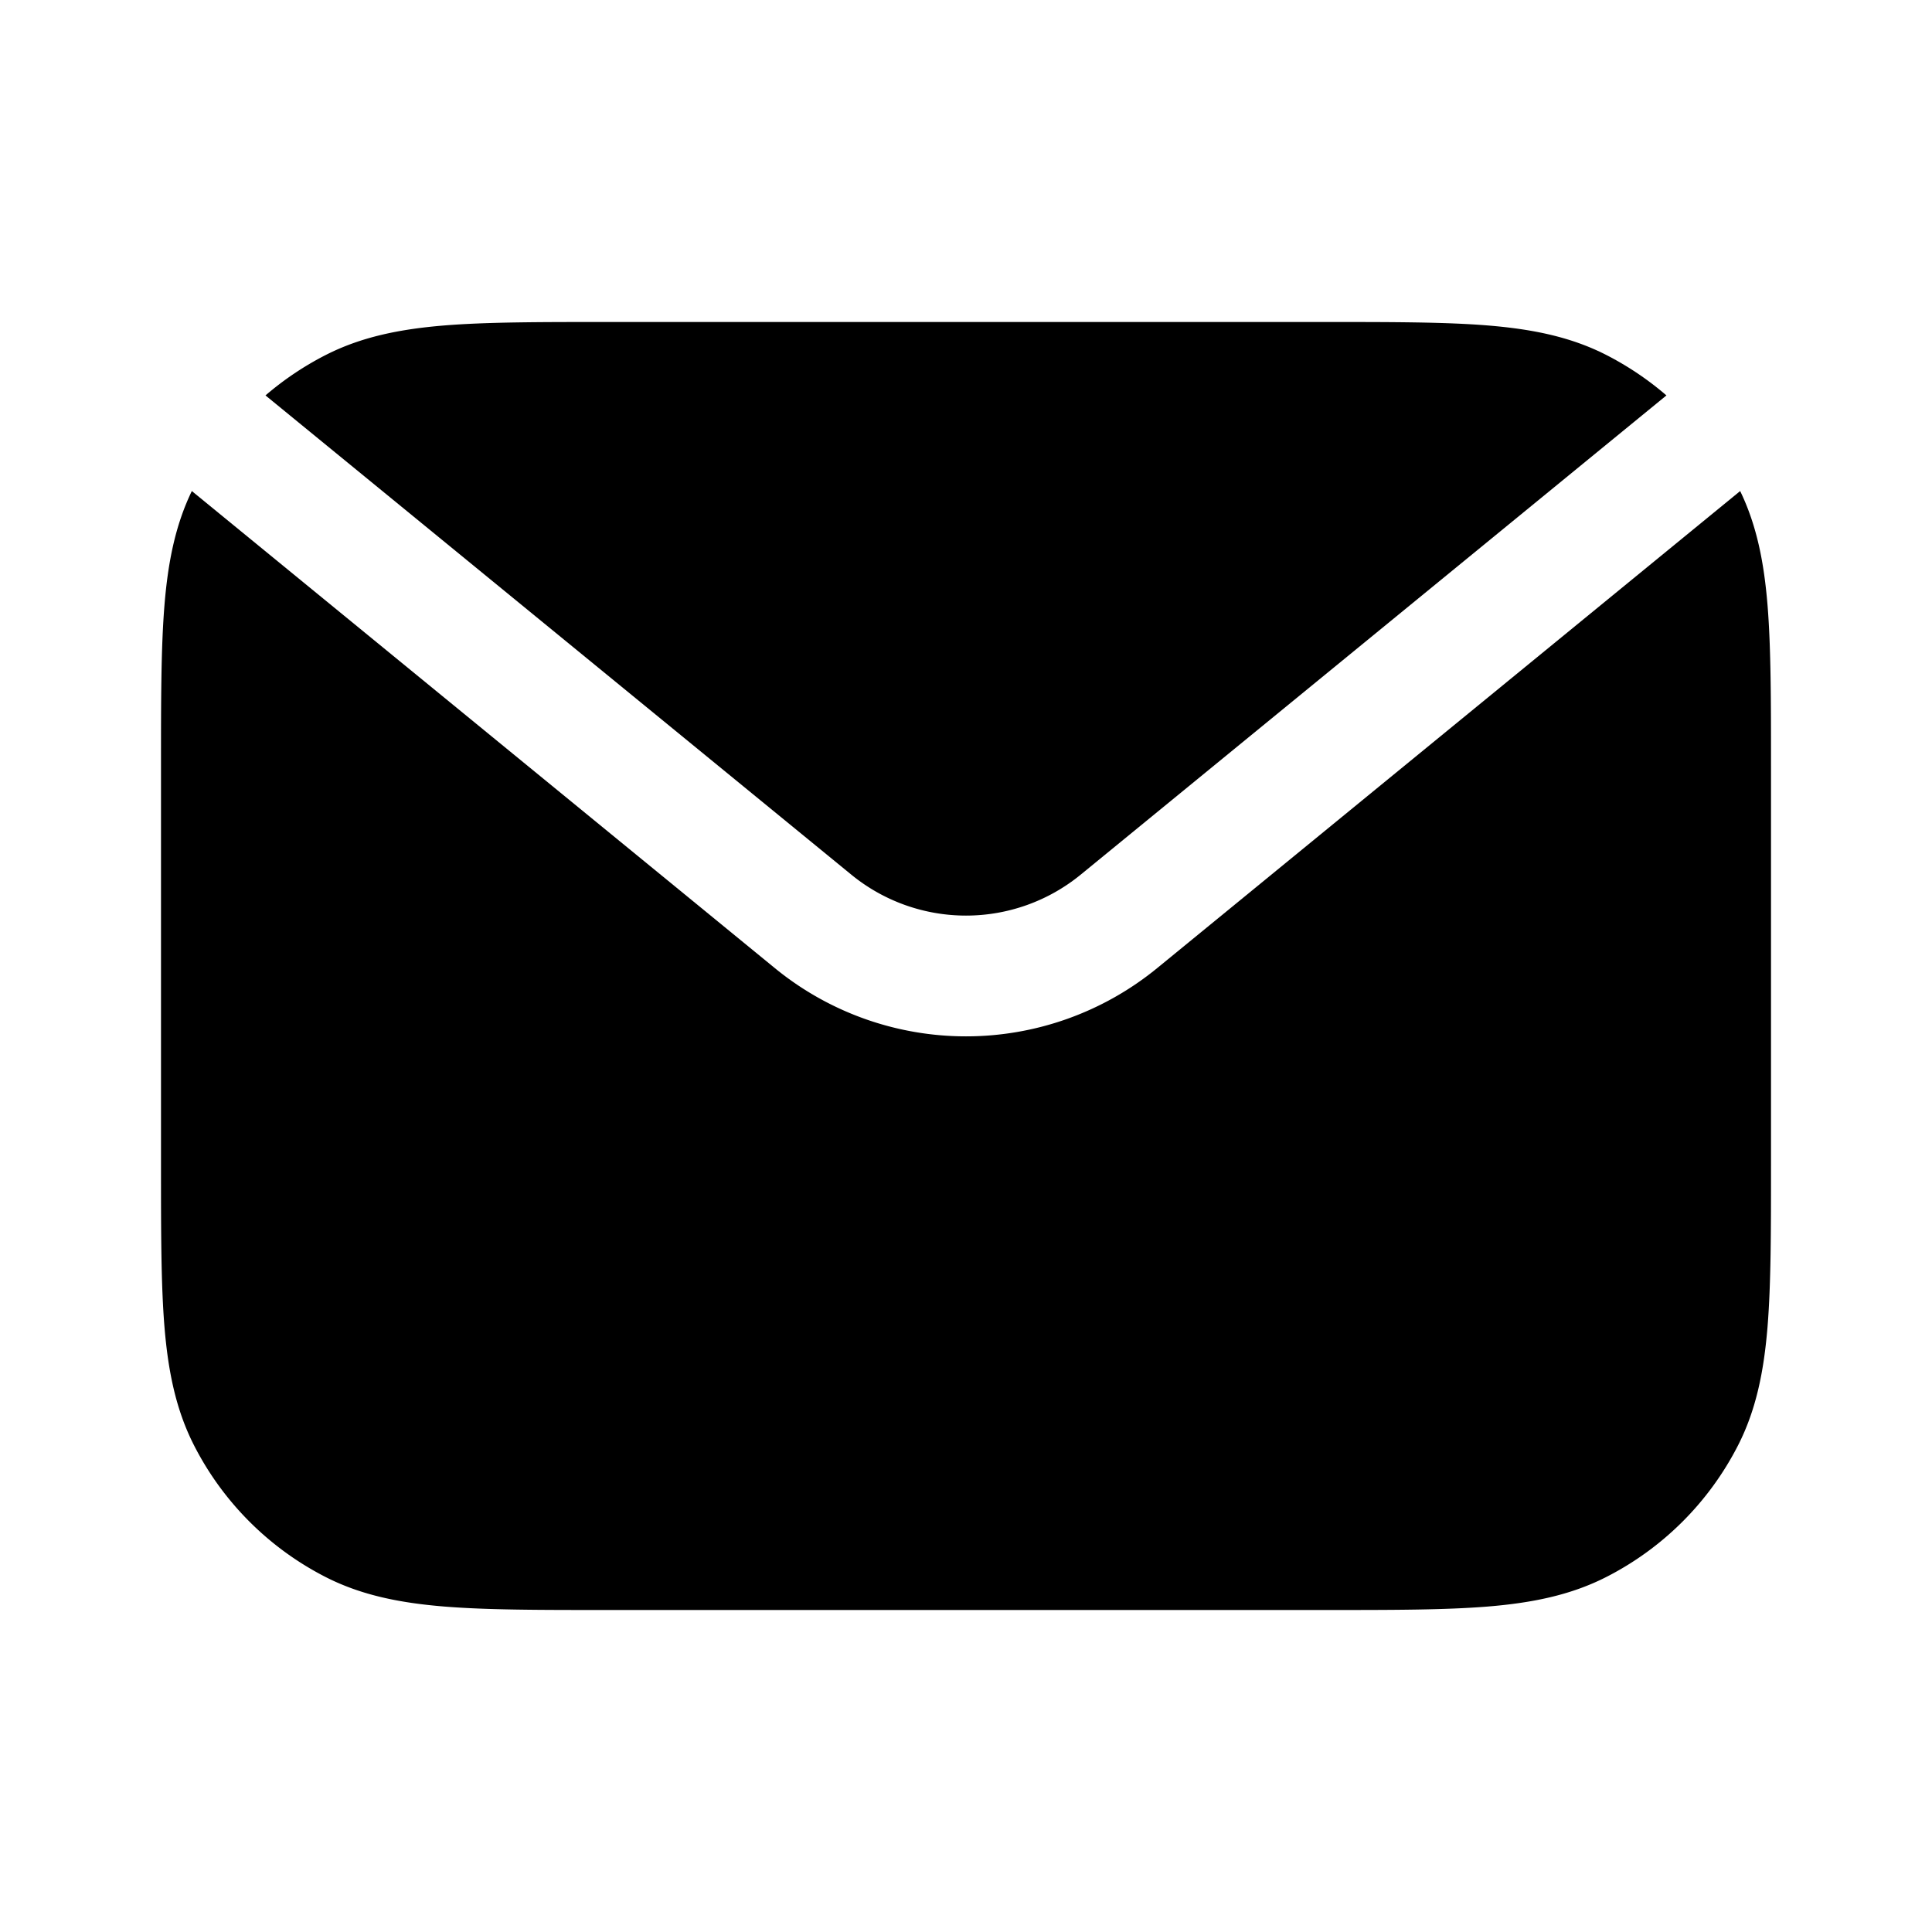 <svg height="24" width="24" viewBox="0 0 24 24" xmlns="http://www.w3.org/2000/svg" class=" text-current" role="img" aria-hidden="false" aria-labelledby=":r189:_title "><title id=":r189:_title">Email</title><path fill="currentColor" d="M2.383 6.1c-.208.43-.297.893-.34 1.419C2 8.049 2 8.705 2 9.518v4.964c0 .813 0 1.469.043 2 .045.546.14 1.026.366 1.47a3.75 3.75 0 0 0 1.639 1.64c.444.226.924.32 1.47.365.531.043 1.187.043 2 .043h8.964c.813 0 1.469 0 2-.043.546-.045 1.026-.14 1.47-.366a3.75 3.75 0 0 0 1.64-1.639c.226-.444.32-.924.365-1.47.043-.531.043-1.187.043-2V9.518c0-.813 0-1.469-.043-2-.043-.525-.132-.988-.34-1.418l-7.242 5.926a3.75 3.75 0 0 1-4.75 0z"></path><path fill="currentColor" d="M20.701 4.912a3.8 3.8 0 0 0-.748-.503c-.445-.227-.925-.321-1.471-.366C17.95 4 17.295 4 16.482 4H7.518c-.813 0-1.469 0-2 .043-.546.045-1.026.14-1.47.366a3.8 3.8 0 0 0-.75.503l7.277 5.953a2.25 2.25 0 0 0 2.85 0z"></path></svg>
